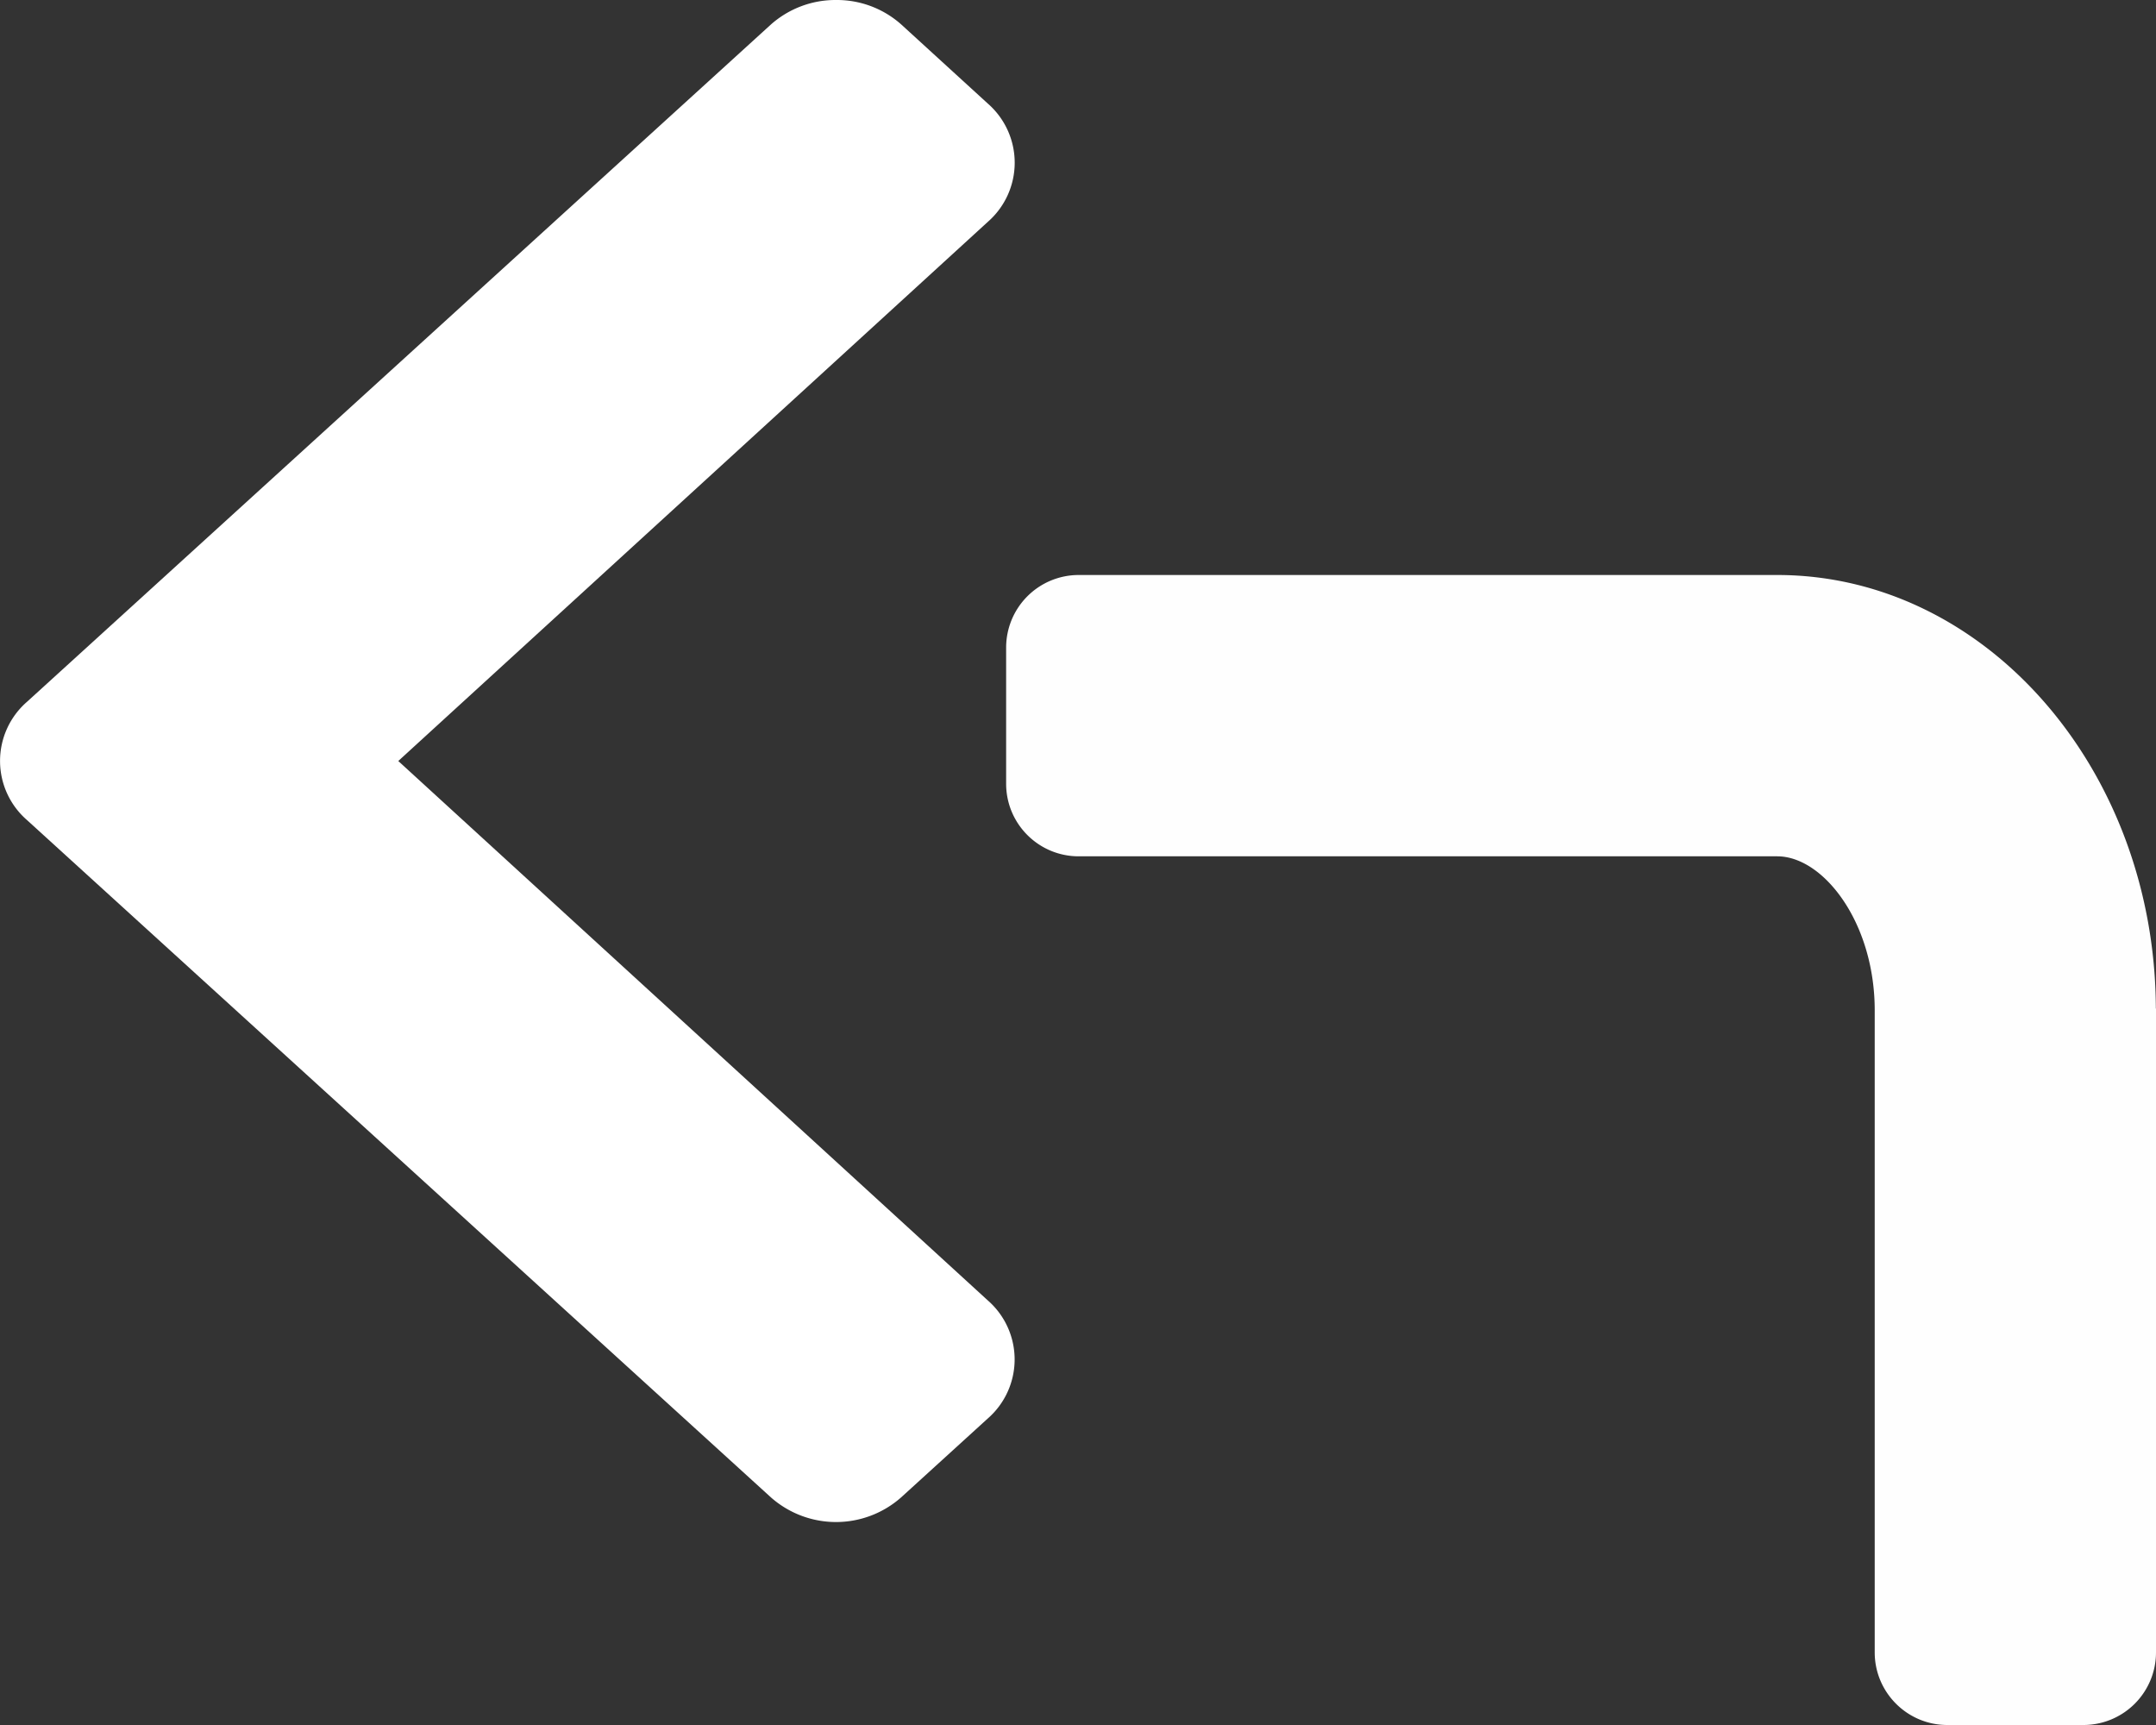 <svg xmlns="http://www.w3.org/2000/svg" xmlns:xlink="http://www.w3.org/1999/xlink" width="15" height="12" viewBox="0 0 15 12">
    <rect x="0" y="0" width="15" height="12" fill="#333333" stroke="none"/>
    <defs>
        <path id="a" d="M5.364.17L.188 4.882a.545.545 0 0 0 0 .823l5.176 4.712a.684.684 0 0 0 .905 0l.603-.549a.545.545 0 0 0 0-.822L2.771 5.294l4.103-3.752A.546.546 0 0 0 6.872.72L6.27.17A.673.673 0 0 0 5.816 0a.677.677 0 0 0-.452.17z"/>
    </defs>
    <g fill="none" fill-rule="evenodd">
        <use fill="#FFF" xlink:href="#a"/>
        <path fill="#FEFEFE" d="M14.999 7.016C14.993 5.352 13.814 4 12.365 4h-4.86A.505.505 0 0 0 7 4.505v.947c0 .279.226.505.505.505h4.86c.32 0 .678.459.678 1.072v4.466c0 .278.226.505.505.505h.947a.505.505 0 0 0 .505-.505V7.016h-.001z"/>
    </g>
</svg>
